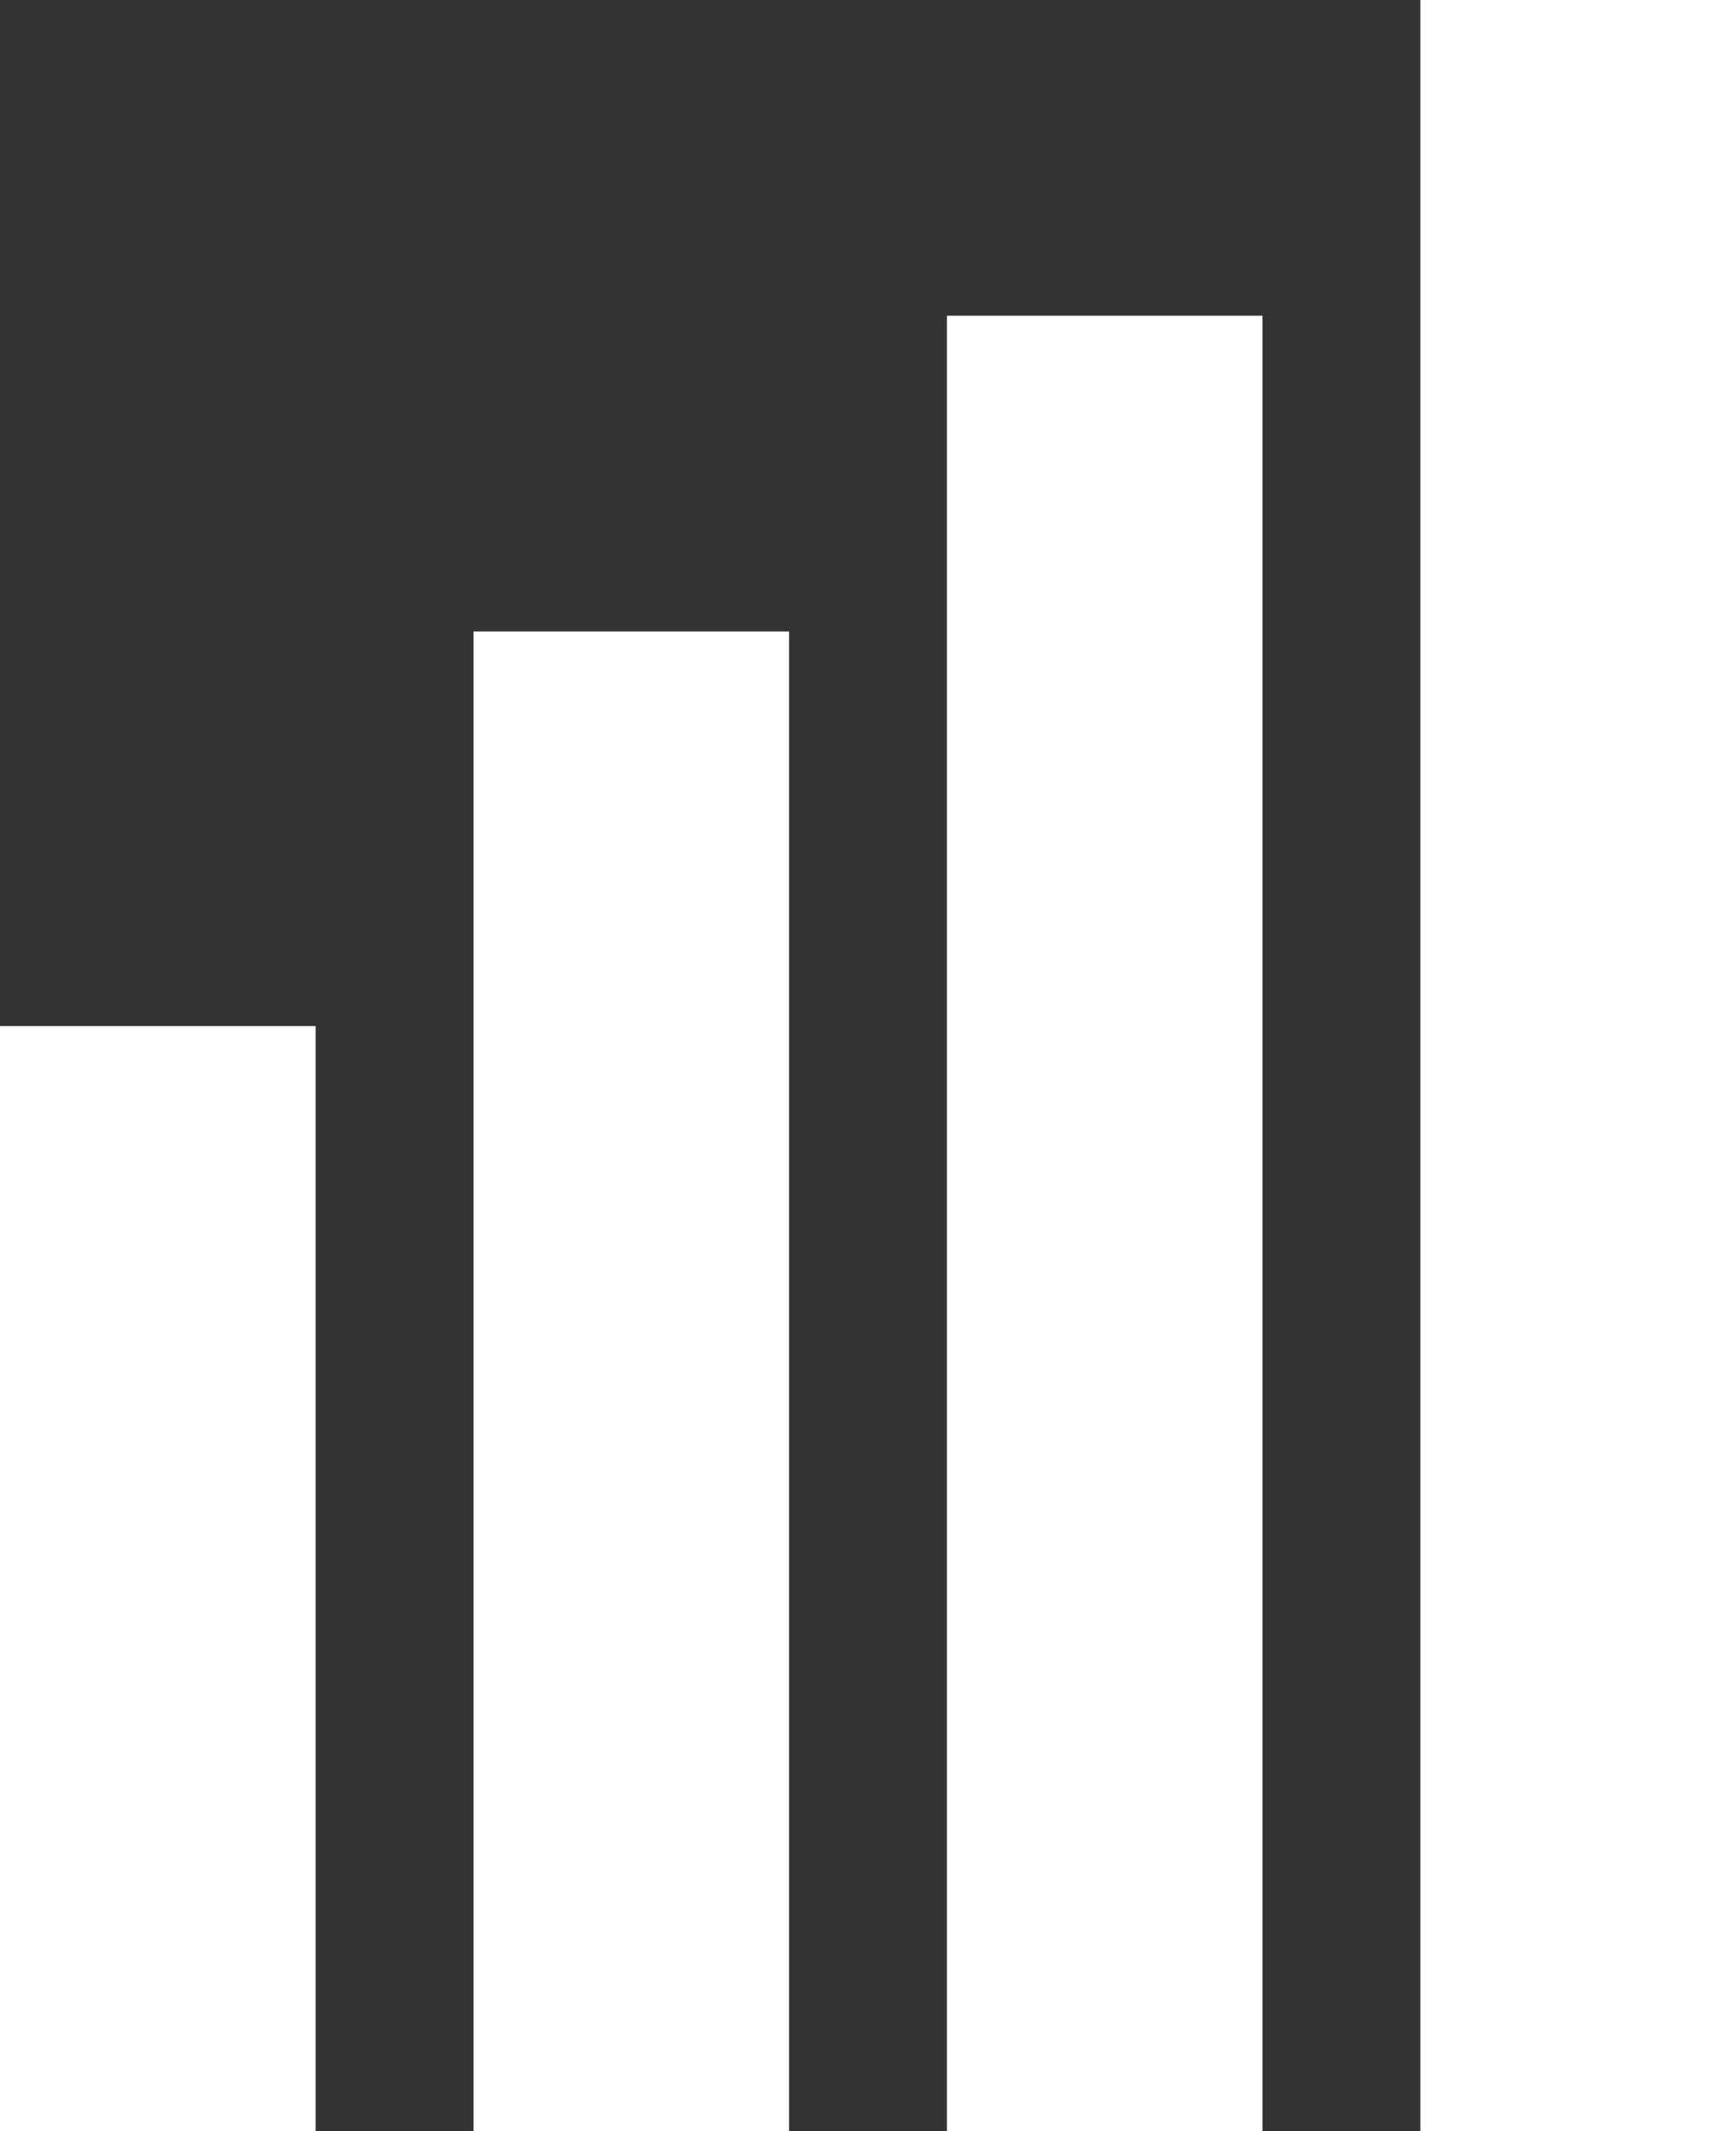 <svg width="22" height="27" viewBox="0 0 22 27" fill="none" xmlns="http://www.w3.org/2000/svg">
<rect x="0" y="0" width="22" height="27" fill="#333333" stroke="none"/>
<path fill-rule="evenodd" clip-rule="evenodd" d="M22 0H18V27H22V0ZM16 4H12V27H16V4ZM6 8H10V27H6V8ZM4 13H0V27H4V13Z" fill="white"/>
</svg>
